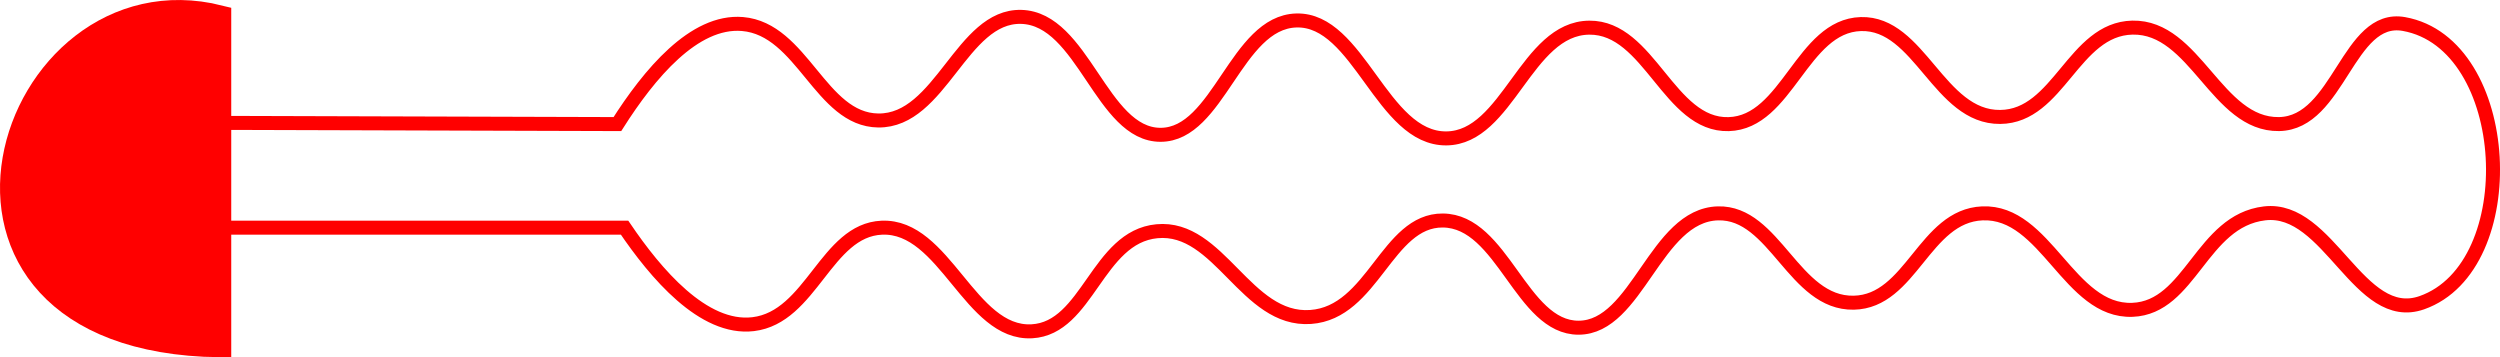 <?xml version="1.0" encoding="UTF-8"?>
<svg id="_图层_2" data-name="图层 2" xmlns="http://www.w3.org/2000/svg" viewBox="0 0 535.92 76.62">
  <defs>
    <style>
      .cls-1 {
        fill: none;
        stroke-width: 3px;
      }

      .cls-1, .cls-2 {
        stroke: red;
        stroke-miterlimit: 10;
      }

      .cls-2 {
        fill: red;
        stroke-width: 5px;
      }
    </style>
  </defs>
  <g id="_图层_1-2" data-name="图层 1">
    <path class="cls-1" d="m47.07,26.34l85.28.26c6.79-10.69,16.41-22.32,26.81-21.45,12.89,1.09,16.71,20.53,29.11,20.68,13.42.16,17.85-22.55,30.64-22.21,13.33.35,17.19,25.28,29.87,25.28,12.48,0,16.17-24.14,29.11-24.51,13.44-.38,18.32,25.41,32.17,25.28,13.2-.13,17.06-23.63,30.64-23.74,12.9-.11,17.07,21.05,29.87,20.68,12.61-.36,15.67-21.08,28.34-21.45,12.64-.36,16.72,20.04,29.87,19.91,12.59-.12,15.67-18.87,28.34-19.15,13.51-.29,18.04,20.88,31.42,20.68,12.91-.21,14.74-23.62,26.79-21.45,23.57,4.25,25.86,51.99,3.84,59.74-13.5,4.75-19.9-20.78-33.71-19.15-13.59,1.6-15.83,20.2-28.34,20.68-13.63.52-18.48-21.26-32.17-20.68-12.47.53-15.23,18.91-27.57,19.15-12.84.25-16.88-19.49-29.11-19.15-13.44.37-17.24,24.48-29.87,24.51-12.32.03-16.22-22.88-29.11-22.98-12-.09-14.93,19.74-28.34,20.68-13.89.98-19.51-19.66-32.94-18.38-12.84,1.22-14.79,20.79-26.81,21.45-13.3.73-18.62-22.79-32.17-22.21-11.97.51-15.06,19.18-27.57,20.68-10.73,1.28-20.96-10.94-27.57-20.68H47.07"/>
    <path class="cls-2" d="m47.07,3.62C1.37-7.87-24.67,73.07,47.07,74.09V3.62Z"/>
  </g>
</svg>
